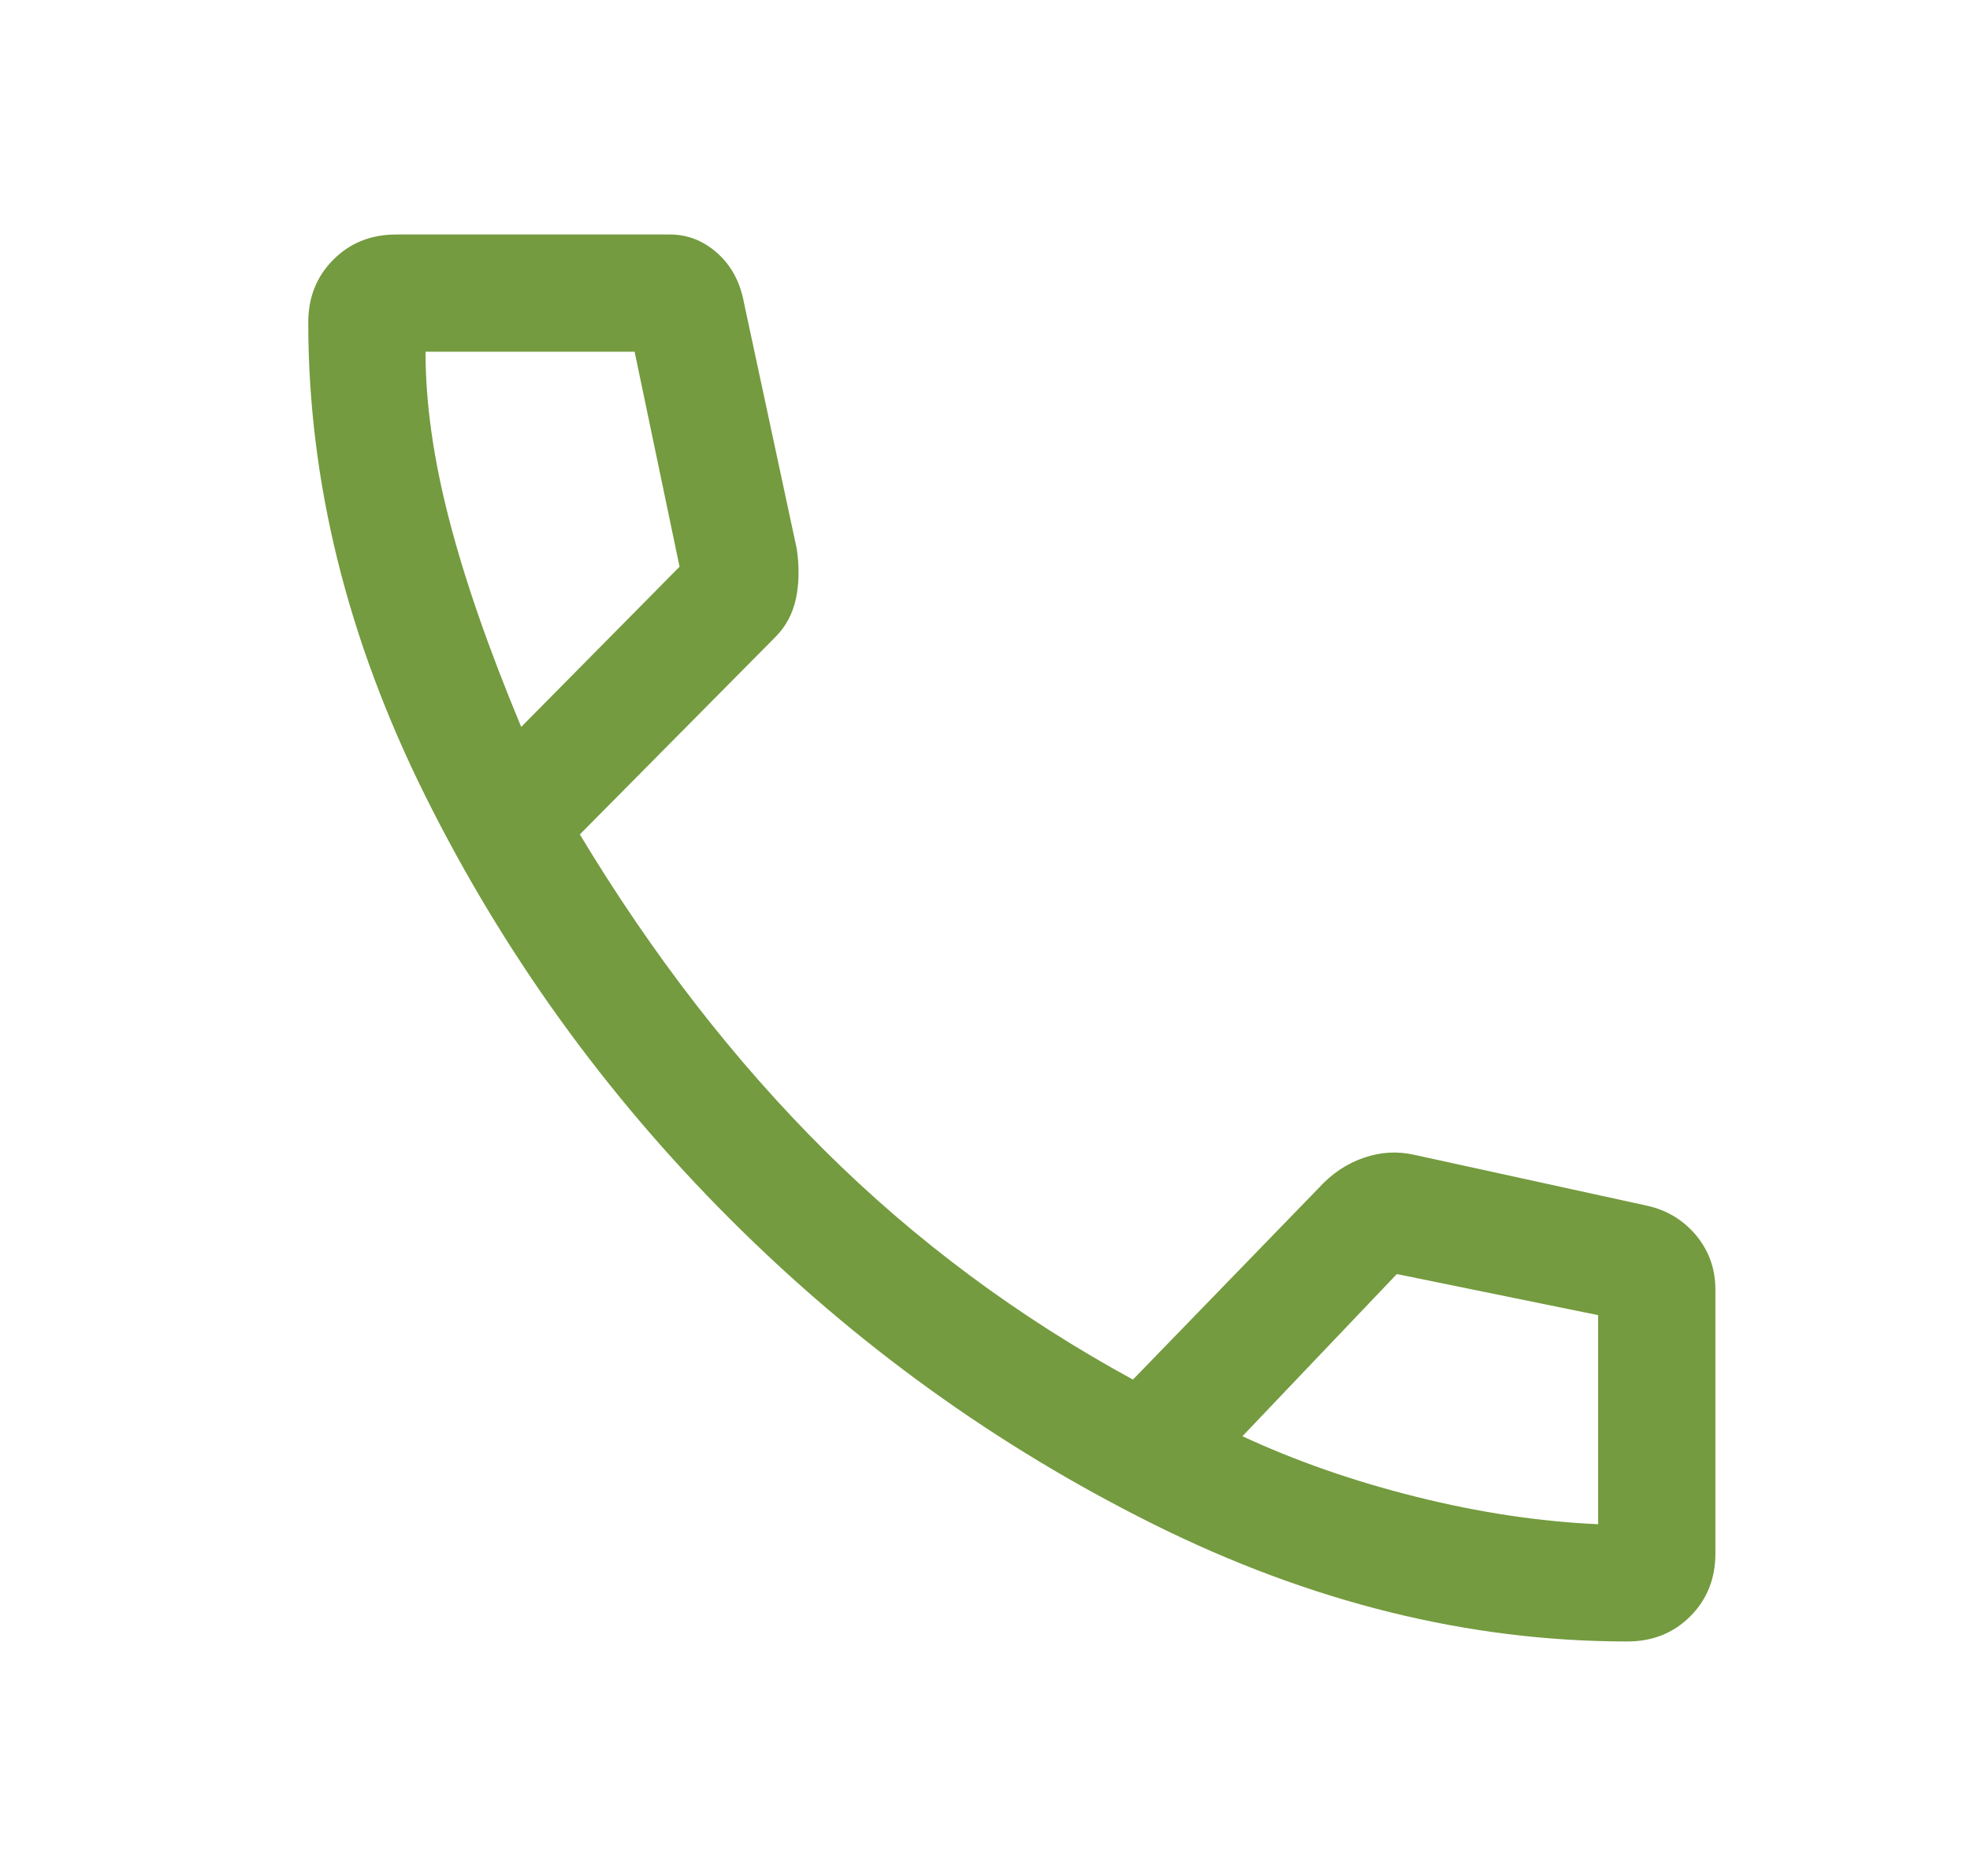 <svg xmlns="http://www.w3.org/2000/svg" width="21" height="20" viewBox="0 0 21 20" fill="none">
  <path d="M17.348 17.5C15.654 17.5 13.97 17.083 12.296 16.25C10.623 15.417 9.119 14.333 7.786 13C6.452 11.667 5.369 10.163 4.536 8.49C3.702 6.816 3.286 5.132 3.286 3.438C3.286 3.17 3.375 2.946 3.554 2.768C3.732 2.589 3.955 2.5 4.223 2.5H7.14C7.329 2.5 7.498 2.566 7.646 2.698C7.795 2.83 7.89 3.007 7.931 3.229L8.494 5.854C8.522 6.049 8.518 6.226 8.484 6.385C8.449 6.545 8.376 6.681 8.265 6.792L6.181 8.896C6.959 10.188 7.831 11.312 8.796 12.271C9.761 13.229 10.855 14.042 12.077 14.708L14.056 12.667C14.195 12.514 14.355 12.406 14.536 12.344C14.716 12.281 14.897 12.271 15.077 12.312L17.556 12.854C17.769 12.901 17.944 13.007 18.081 13.171C18.217 13.335 18.286 13.528 18.286 13.75V16.562C18.286 16.83 18.196 17.054 18.018 17.232C17.839 17.411 17.616 17.5 17.348 17.5ZM5.556 7.75L7.244 6.042L6.765 3.75H4.536C4.536 4.292 4.619 4.885 4.786 5.531C4.952 6.177 5.209 6.917 5.556 7.75ZM17.036 16.25V14.021L14.89 13.583L13.244 15.312C13.813 15.576 14.431 15.792 15.098 15.958C15.765 16.125 16.411 16.222 17.036 16.25Z" fill="#749B3F"/>
</svg>